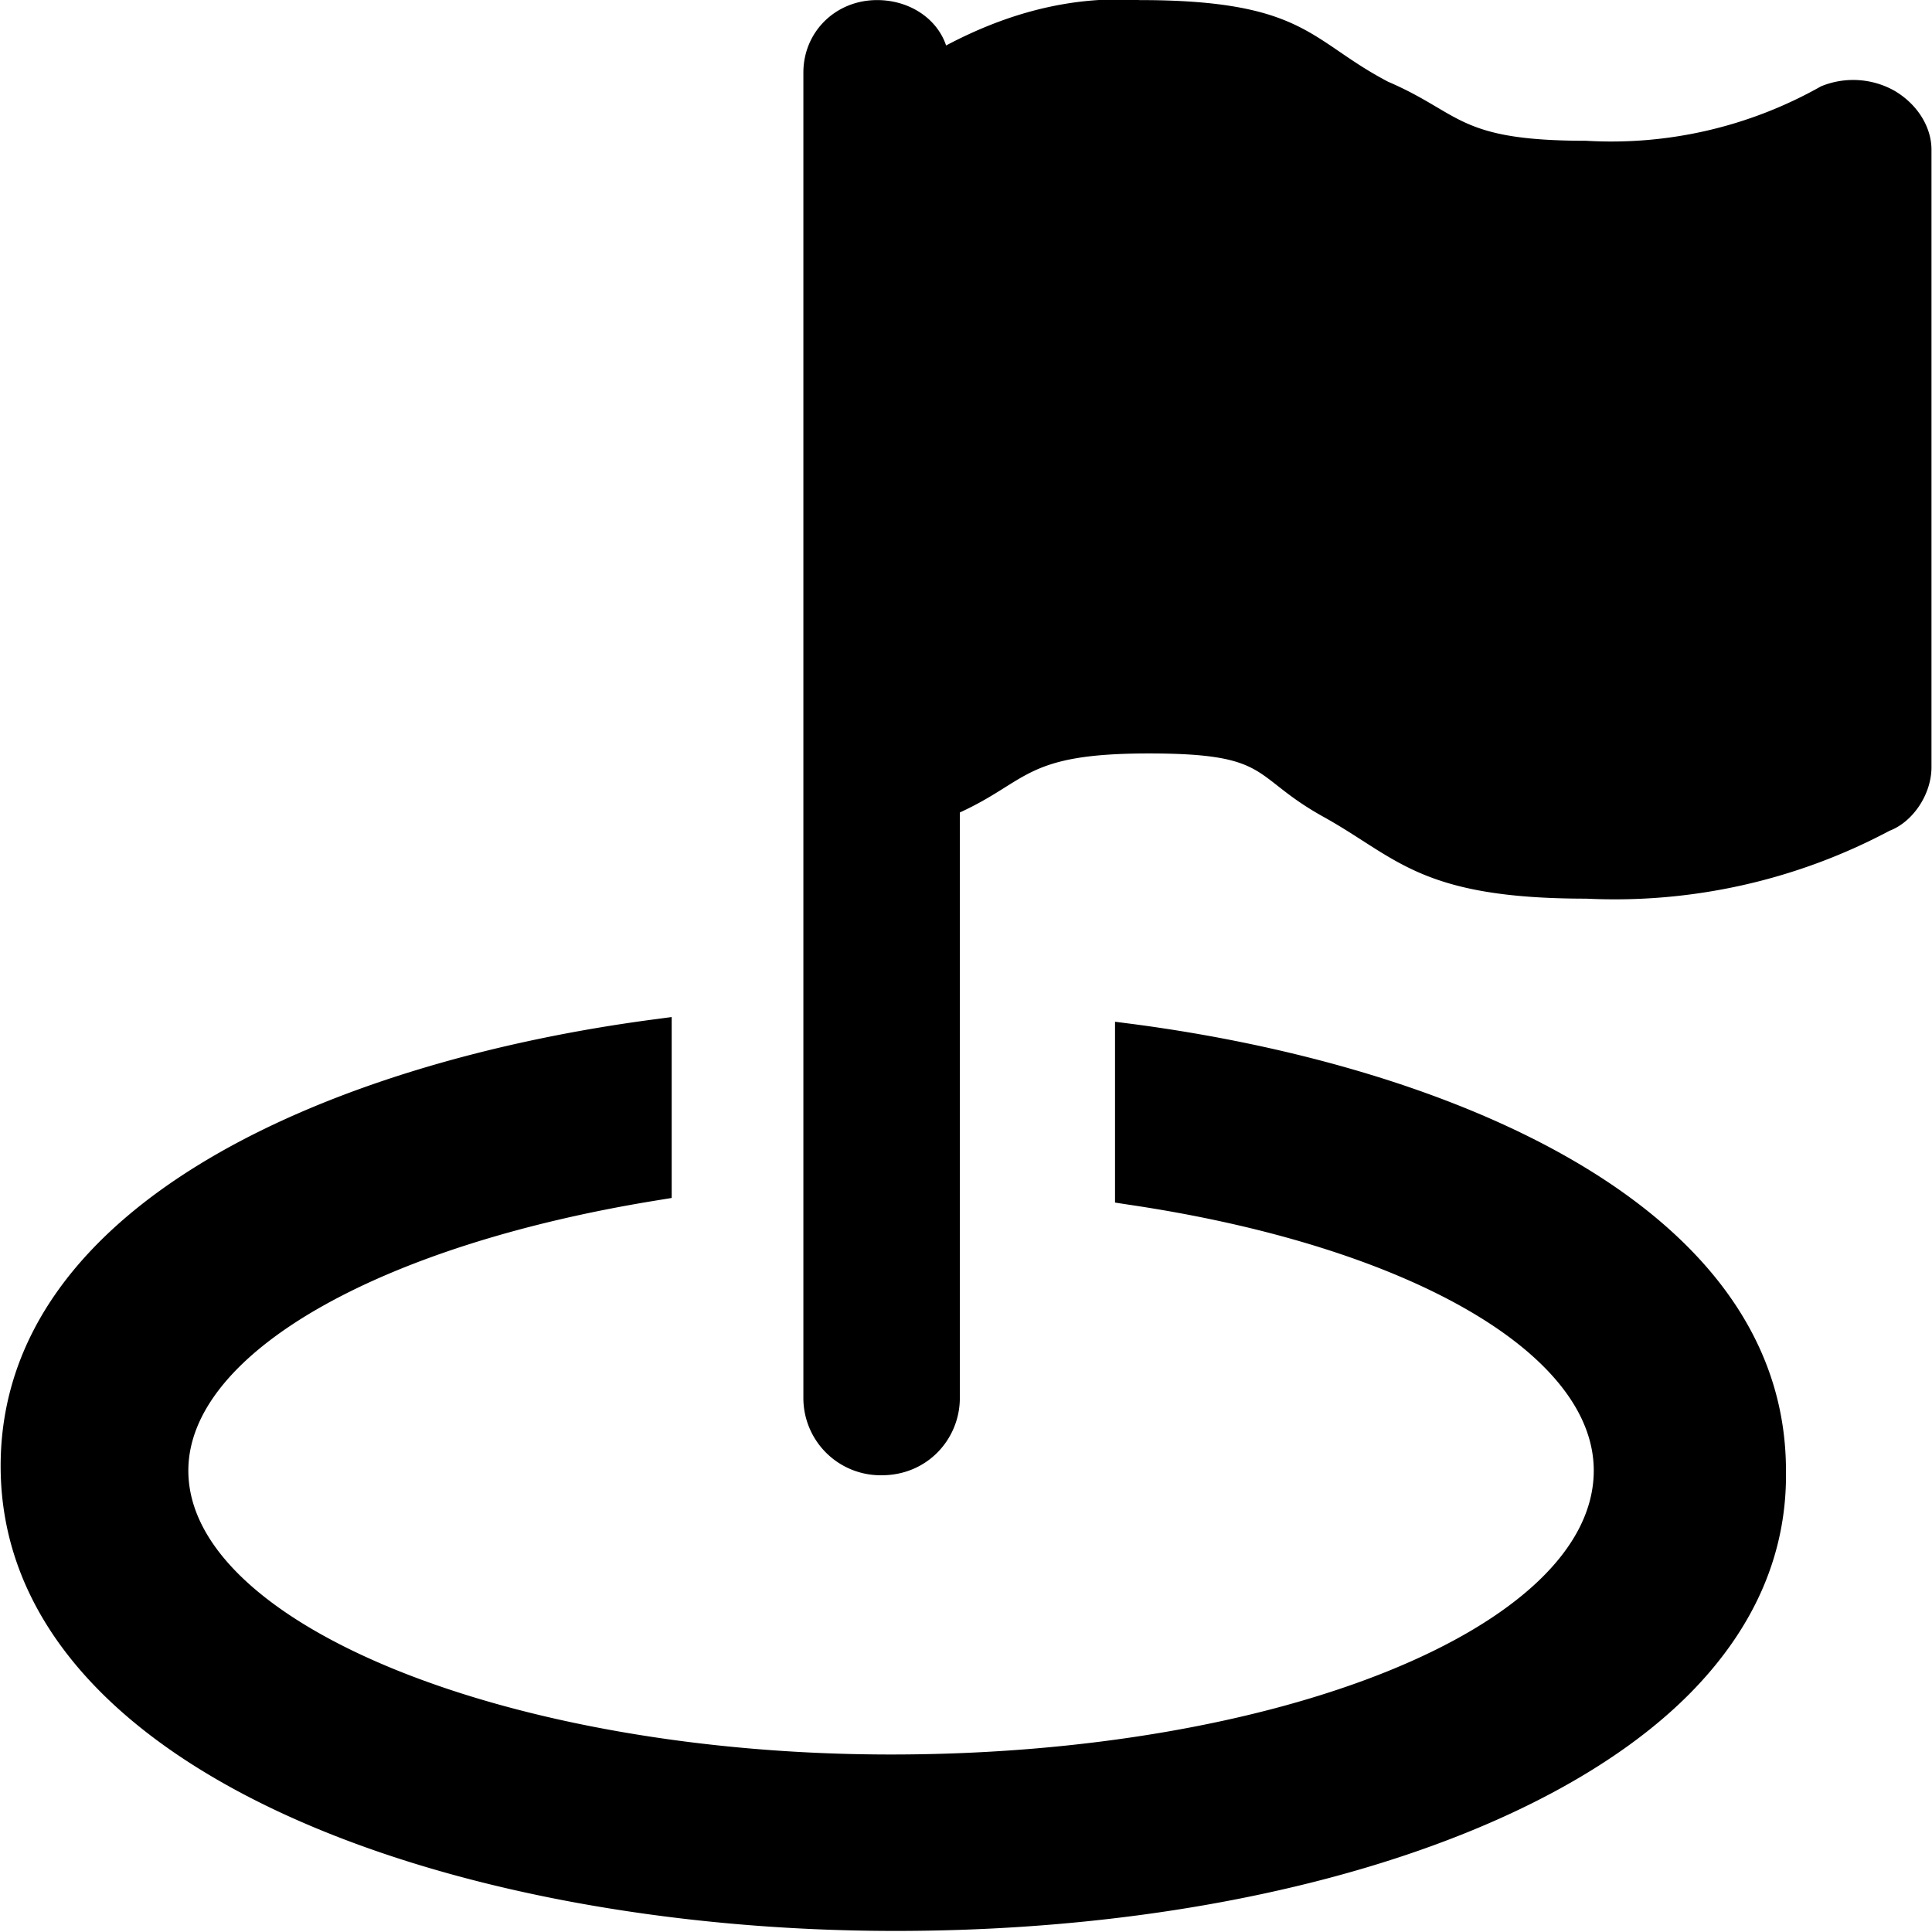 <svg t="1729763960221" class="icon" viewBox="0 0 1024 1024" version="1.1" xmlns="http://www.w3.org/2000/svg" p-id="2963" width="200" height="200"><path d="M1001.658 440.24a310.167 310.167 0 0 1-160.971 36.062c-87.823 0-100.109-21.614-139.072-43.286-39.077-21.614-26.904-33.673-92.771-33.673s-63.421 14.448-100.109 31.284v310.338c0 21.614-17.064 40.954-41.409 40.954a40.954 40.954 0 0 1-41.522-40.954V38.496c0-21.614 17.064-38.451 39.077-38.451 17.064 0 31.739 9.67 36.574 24.06 31.739-16.837 65.924-26.449 102.555-24.06 87.823 0 90.212 21.614 131.734 43.286 39.077 16.837 36.631 31.284 104.944 31.284a225.871 225.871 0 0 0 124.454-28.838 44.708 44.708 0 0 1 39.077 2.389c12.172 7.224 19.51 19.225 19.51 31.227v327.174c0 14.448-9.783 28.895-22.013 33.673zM99.825 779.473c0 81.509 170.526 150.448 372.451 150.448 205.337 0 372.451-67.517 372.451-150.505 0-62.568-99.142-119.164-246.746-140.949l-6.996-1.081V541.543l9.271 1.194c167.455 22.013 346.343 95.729 346.343 236.678 0.683 43.286-16.268 82.874-50.51 117.742-76.674 77.812-238.157 126.274-421.481 126.274-235.597 0-474.266-84.638-474.266-246.404 0-140.892 178.945-214.665 346.343-236.735l9.328-1.251v95.9l-6.939 1.138c-149.083 24.003-249.248 81.623-249.248 143.395z" p-id="2964"></path></svg>
